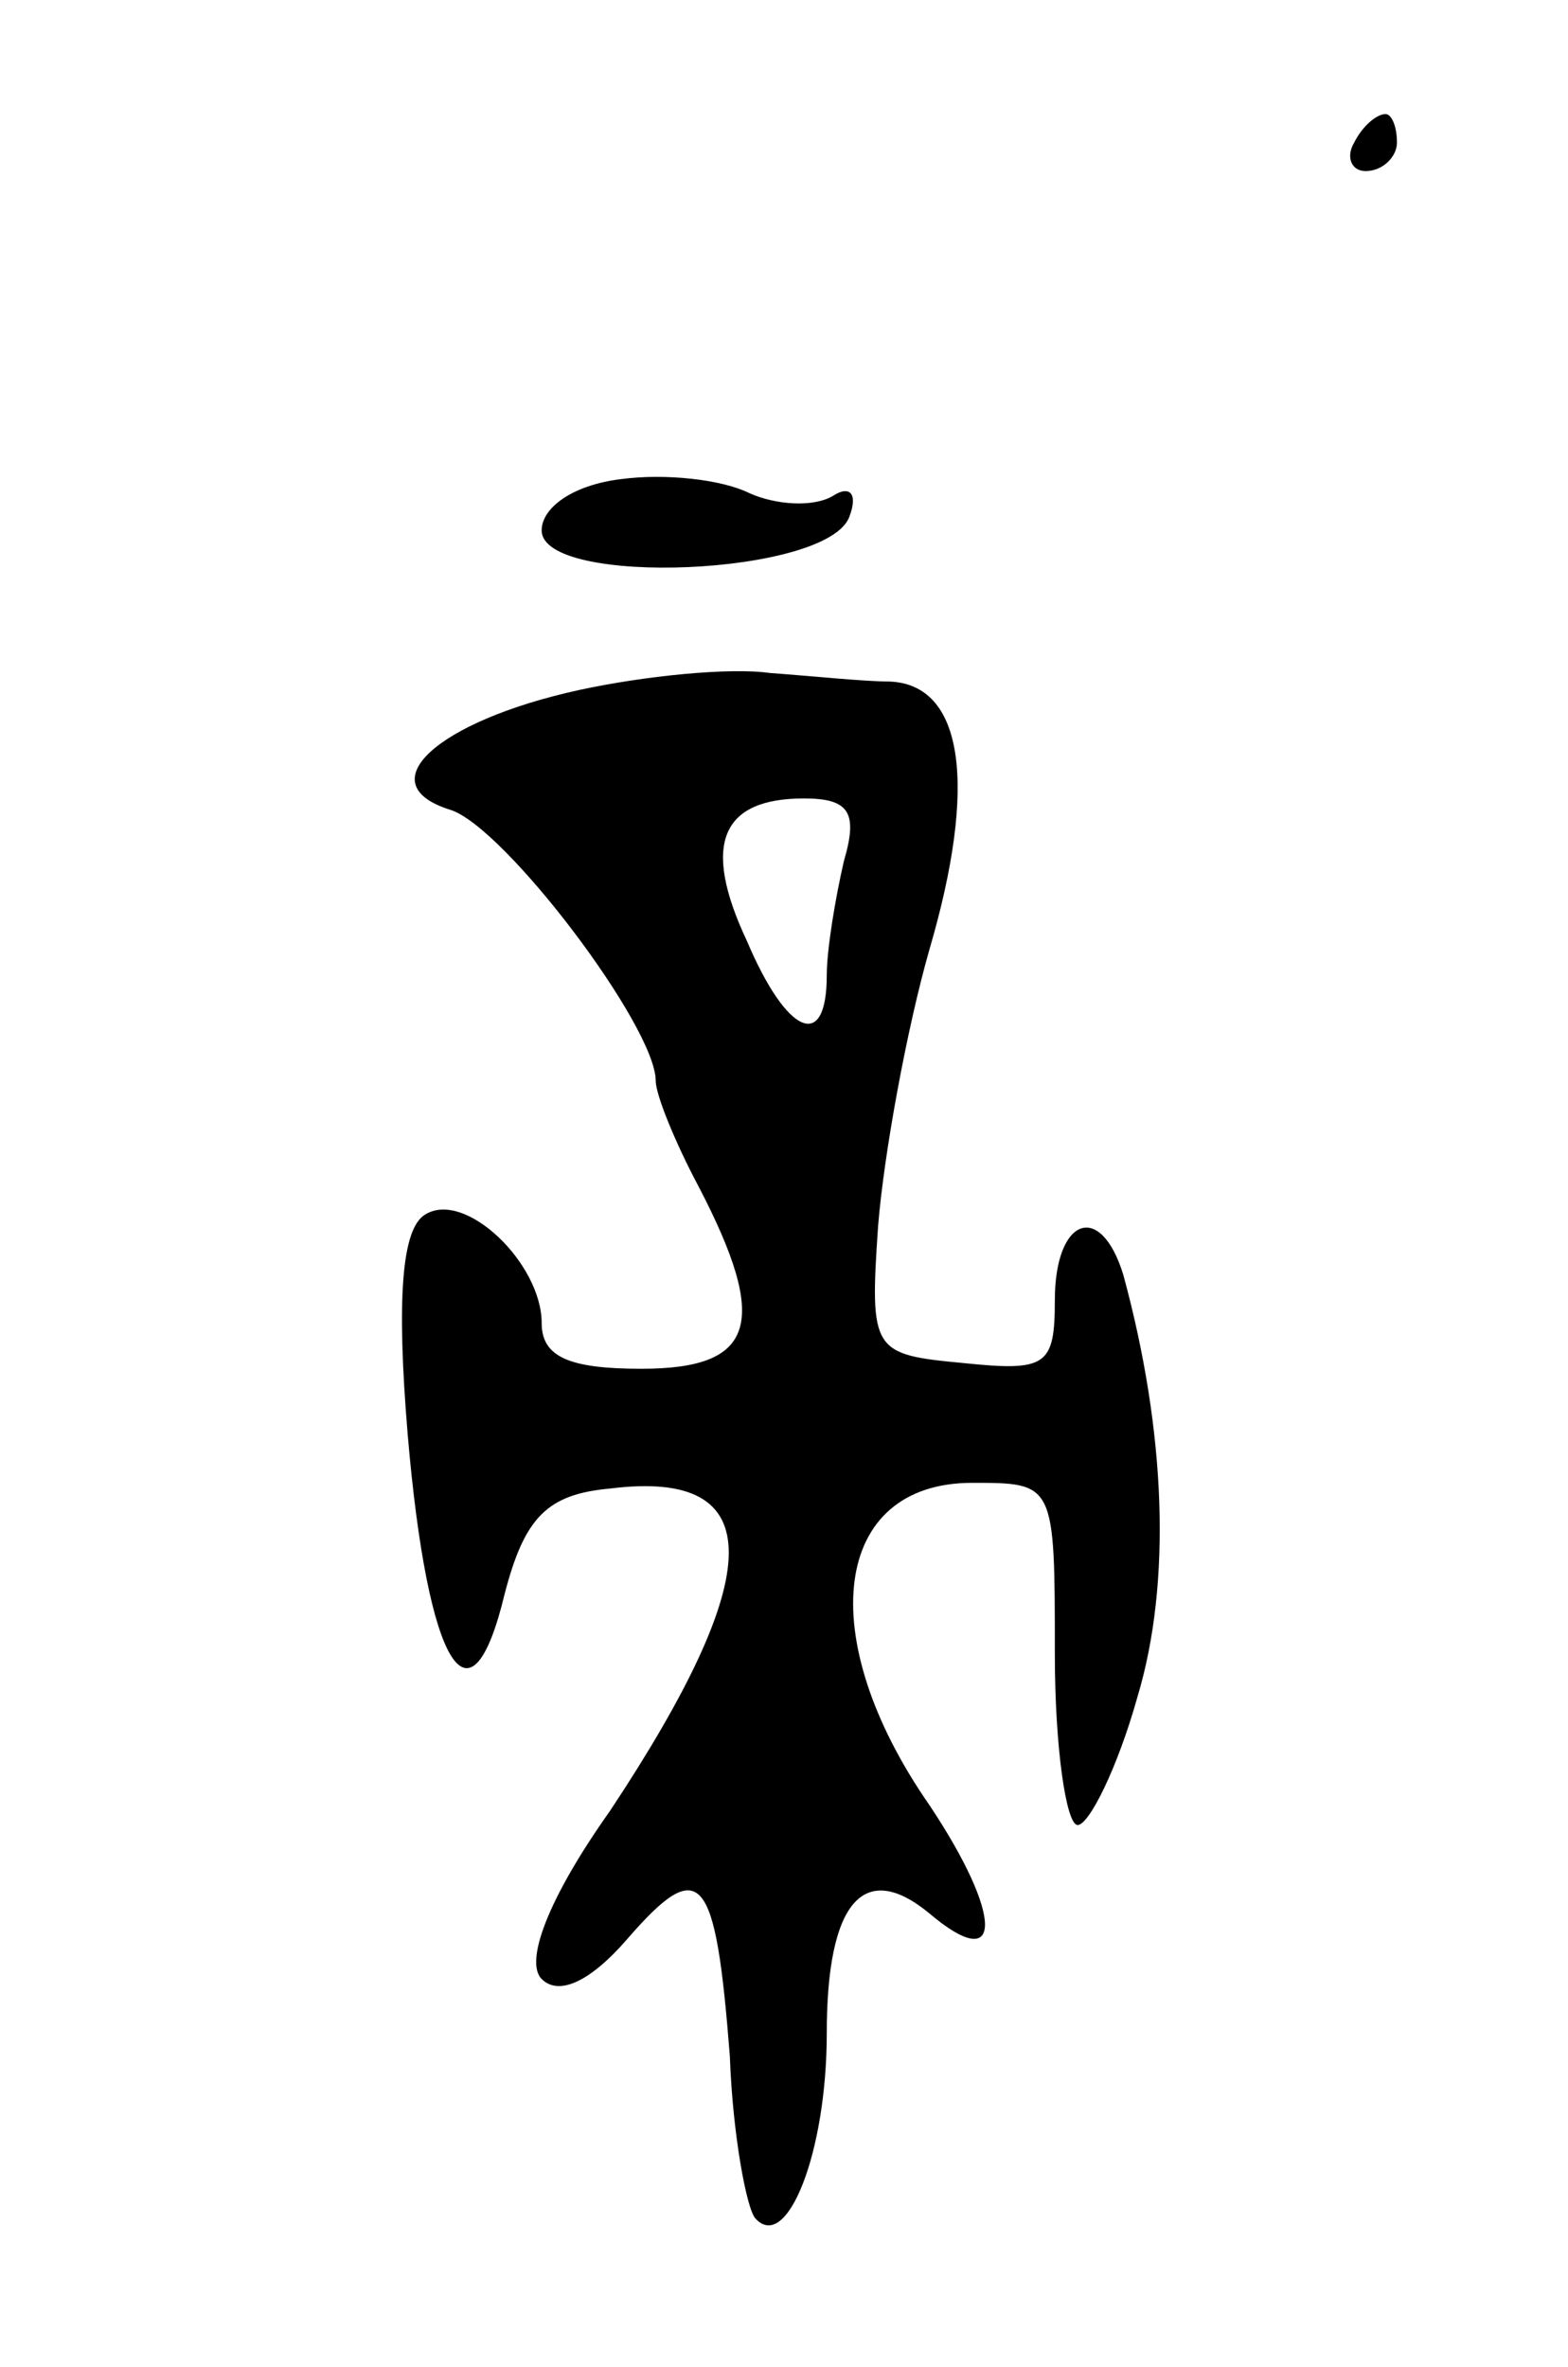 <svg version="1.0" xmlns="http://www.w3.org/2000/svg"
 width="55pt" height="83pt" viewBox="0 0 55 83"
 preserveAspectRatio="xMidYMid meet">
<g transform="translate(0,83) scale(0.1,-0.1)"
fill="#000000" stroke="none">
<path d="M475 780 c-3 -5 -1 -10 4 -10 6 0 11 5 11 10 0 6 -2 10 -4 10 -3 0
-8 -4 -11 -10z"/>
<path d="M218 662 c-17 -2 -28 -10 -28 -18 0 -20 101 -16 108 5 3 8 0 11 -6 7
-7 -4 -20 -3 -29 1 -10 5 -30 7 -45 5z"/>
<path d="M203 588 c-50 -11 -74 -33 -45 -42 19 -6 72 -76 72 -95 0 -5 7 -22
15 -37 25 -48 20 -64 -20 -64 -25 0 -35 4 -35 16 0 21 -27 47 -41 38 -8 -5
-10 -29 -6 -77 7 -82 22 -106 34 -56 7 27 15 35 37 37 56 7 55 -30 0 -113 -22
-31 -30 -53 -24 -59 6 -6 17 -1 30 14 26 30 31 23 36 -41 1 -28 6 -54 9 -57
11 -12 25 23 25 65 0 46 13 61 36 42 26 -22 26 -1 0 38 -41 59 -34 113 15 113
29 0 29 0 29 -60 0 -33 4 -60 8 -60 4 0 14 20 21 45 12 40 10 93 -5 148 -8 26
-24 20 -24 -9 0 -23 -3 -25 -32 -22 -32 3 -33 4 -30 48 2 25 10 69 18 97 17
58 12 93 -14 94 -9 0 -28 2 -42 3 -14 2 -44 -1 -67 -6z m93 -60 c-3 -13 -6
-31 -6 -40 0 -27 -14 -21 -28 12 -16 34 -9 50 20 50 16 0 19 -5 14 -22z"/>
</g>
</svg>
